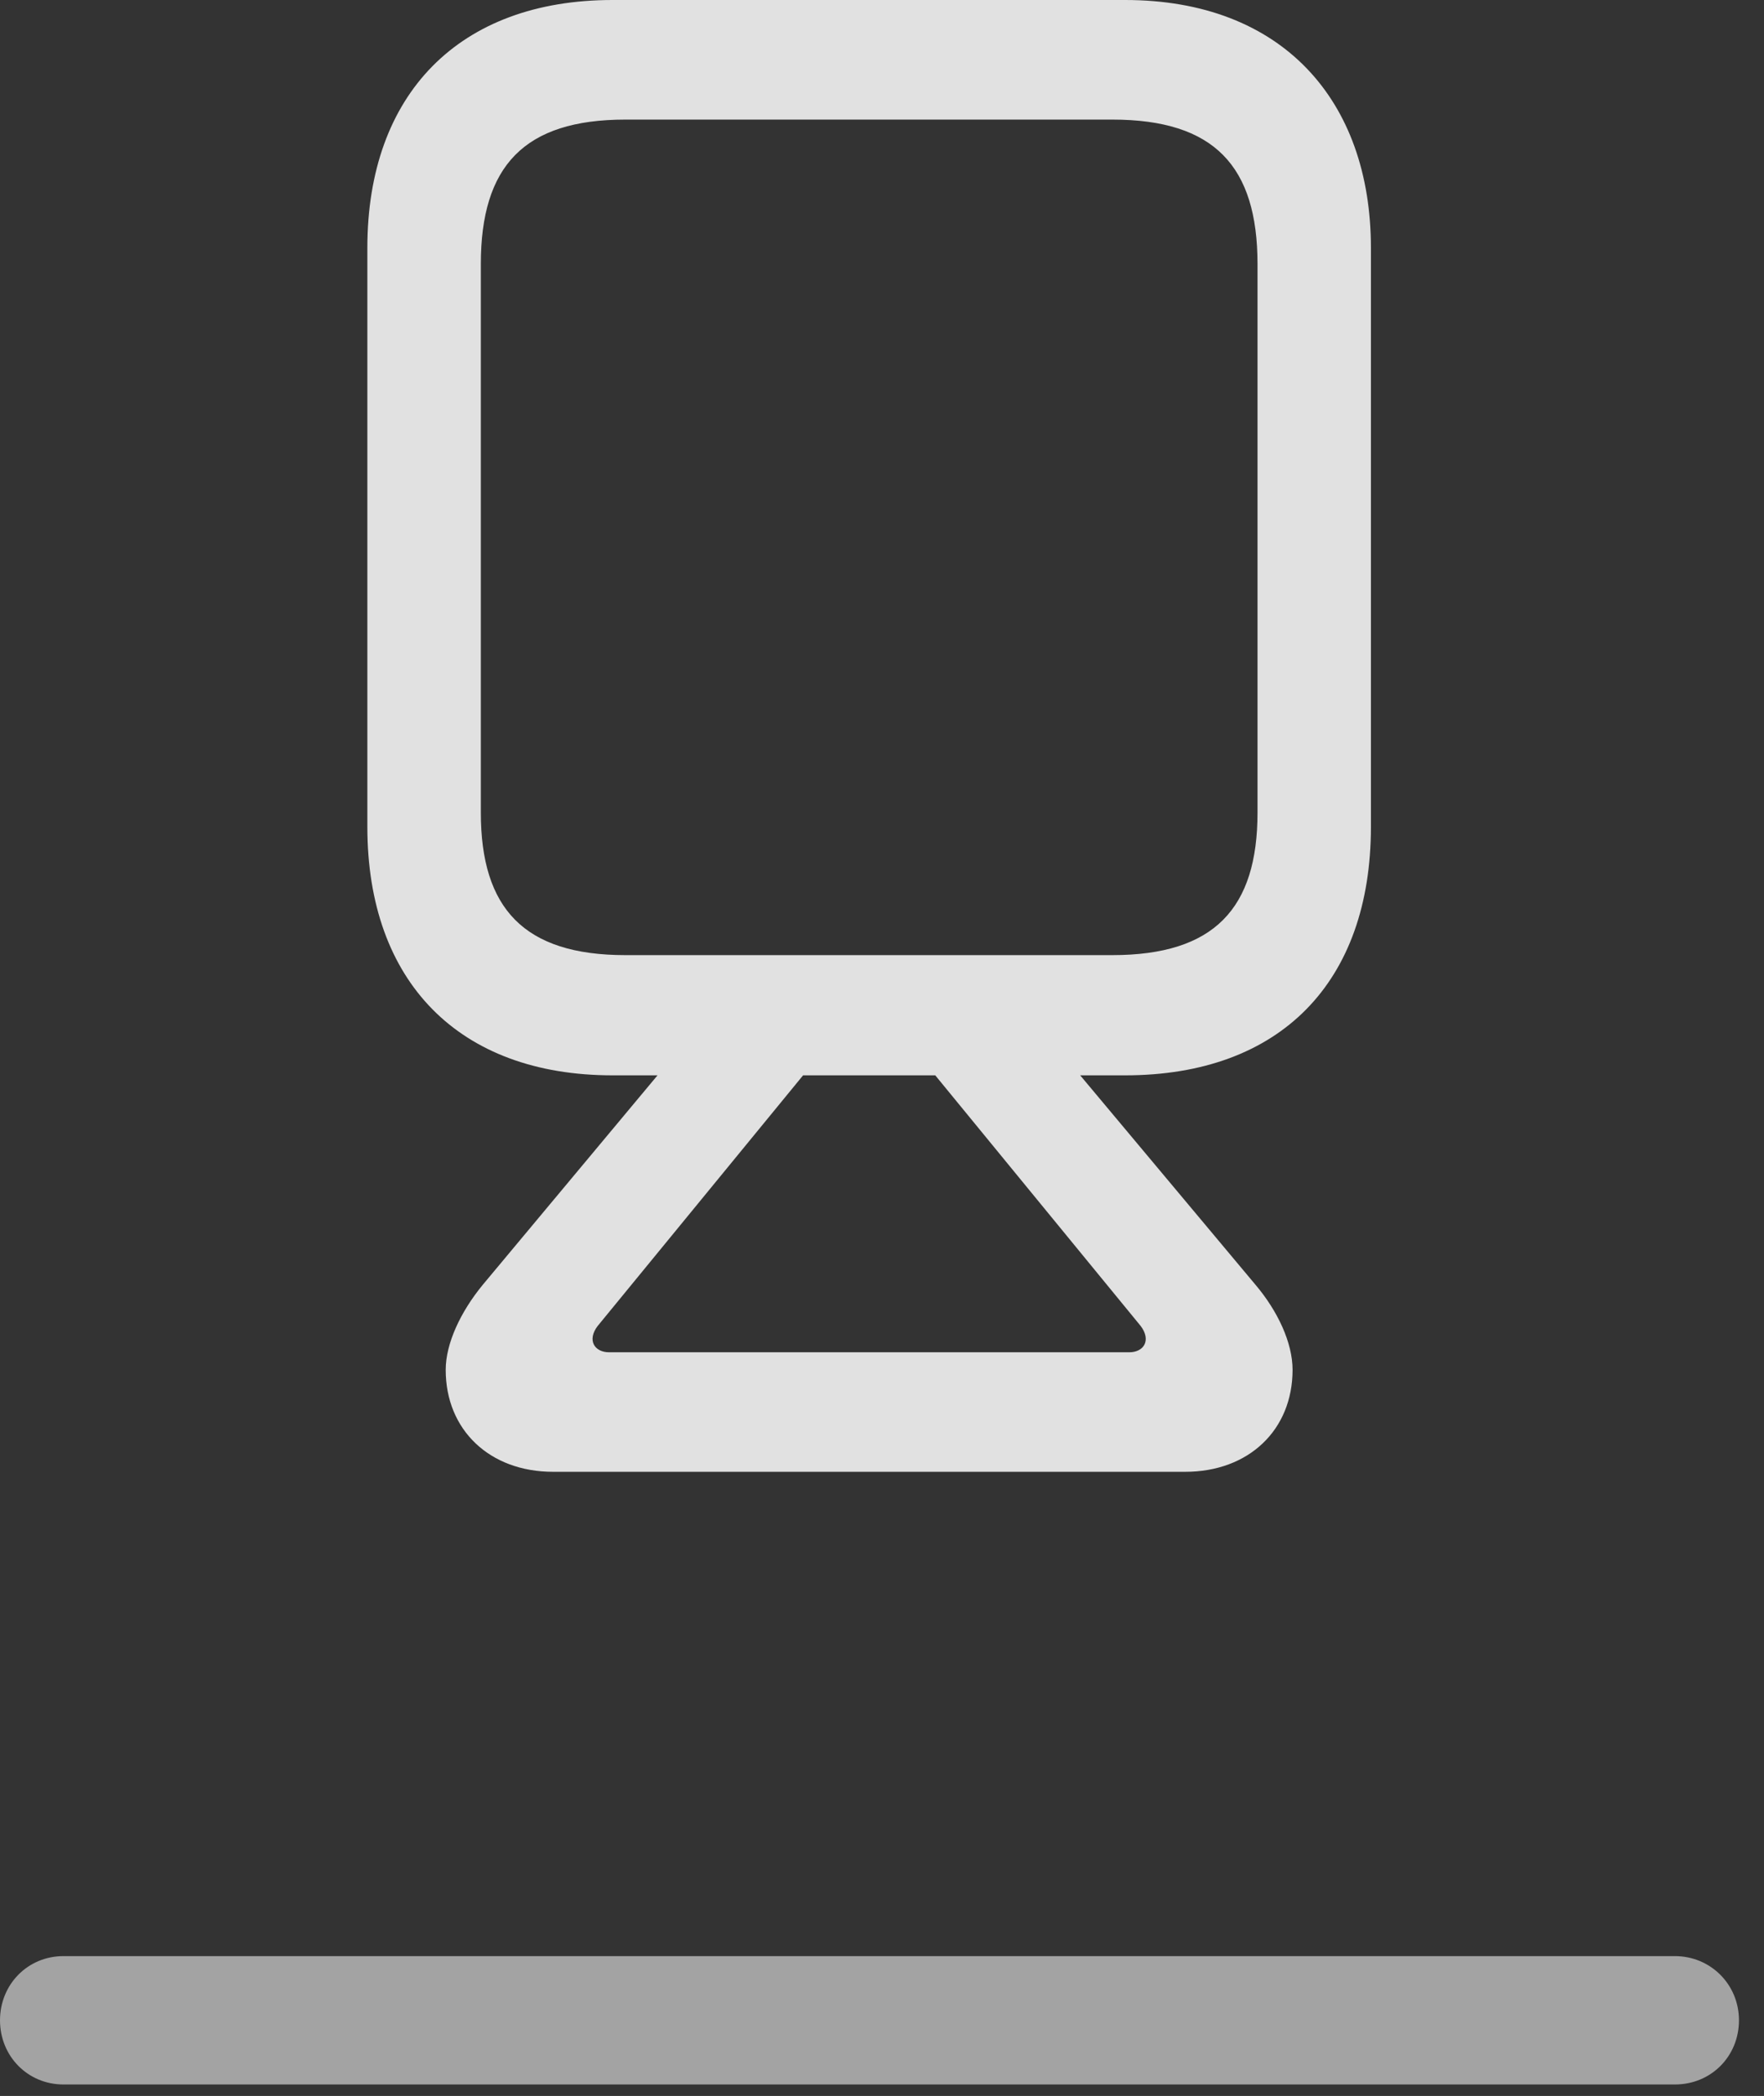 <?xml version="1.0" encoding="UTF-8"?>
<!--Generator: Apple Native CoreSVG 232.5-->
<!DOCTYPE svg
PUBLIC "-//W3C//DTD SVG 1.1//EN"
       "http://www.w3.org/Graphics/SVG/1.1/DTD/svg11.dtd">
<svg version="1.1" xmlns="http://www.w3.org/2000/svg" xmlns:xlink="http://www.w3.org/1999/xlink" width="25.508" height="30.303">
 <rect width="100%" height="100%" fill="#333333" stroke="none"/>
 <g>
  <rect height="30.303" opacity="0" width="25.508" x="0" y="0"/>
  <path d="M0.918 30.137L24.219 30.137C24.746 30.137 25.146 29.727 25.146 29.209C25.146 28.691 24.736 28.281 24.219 28.281L0.918 28.281C0.4 28.281 0 28.691 0 29.209C0 29.727 0.4 30.137 0.918 30.137Z" fill="#ffffff" fill-opacity="0.55"/>
  <path d="M8.857 15.547L16.27 15.547C18.516 15.547 19.824 14.199 19.824 11.953L19.824 3.584C19.824 1.445 18.535 0 16.27 0L8.857 0C6.641 0 5.312 1.357 5.312 3.584L5.312 11.953C5.312 14.199 6.641 15.547 8.857 15.547ZM9.043 13.809C7.578 13.809 6.953 13.135 6.953 11.748L6.953 3.818C6.953 2.402 7.578 1.729 9.043 1.729L16.084 1.729C17.559 1.729 18.184 2.402 18.184 3.818L18.184 11.748C18.184 13.135 17.559 13.809 16.084 13.809ZM7.998 21.279L17.139 21.279C18.057 21.279 18.691 20.674 18.691 19.805C18.691 19.414 18.477 18.955 18.154 18.574L15.342 15.215L13.252 15.215L16.494 19.17C16.65 19.375 16.543 19.551 16.328 19.551L8.809 19.551C8.594 19.551 8.486 19.375 8.643 19.17L11.885 15.215L9.785 15.215L6.982 18.574C6.66 18.965 6.445 19.424 6.445 19.805C6.445 20.674 7.08 21.279 7.998 21.279Z" fill="#ffffff" fill-opacity="0.85"/>
 </g>
</svg>
